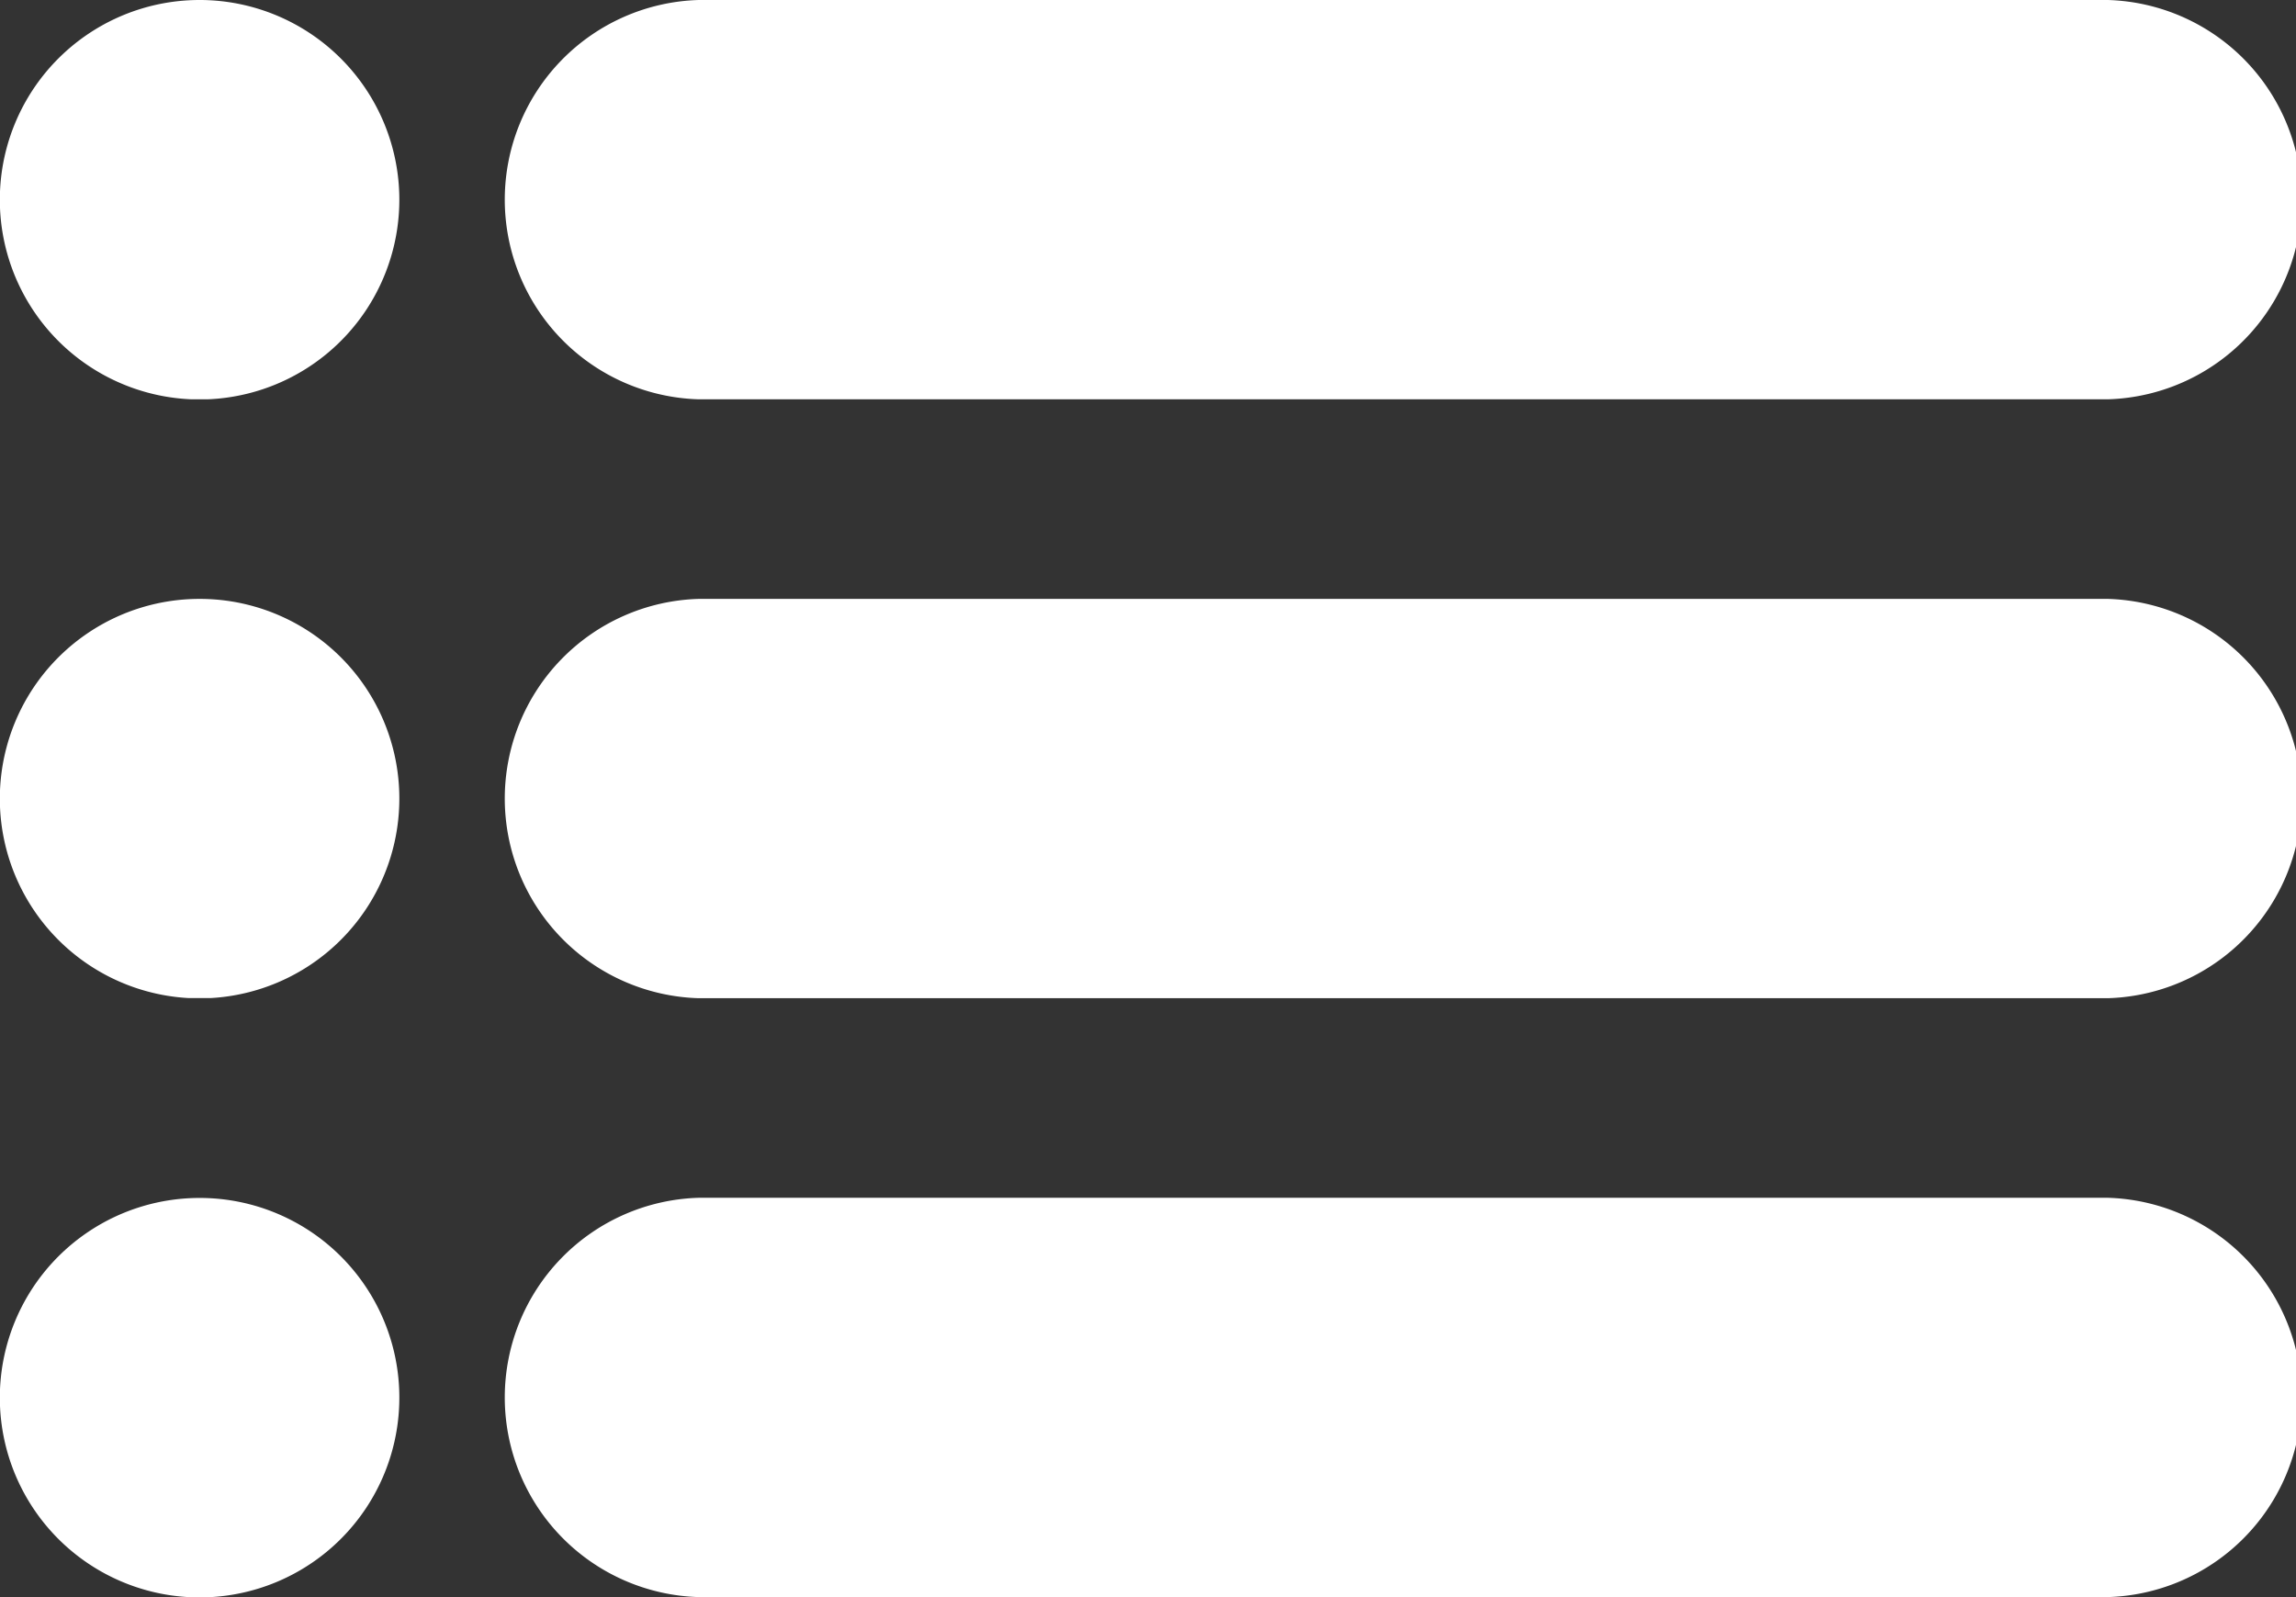 <svg xmlns="http://www.w3.org/2000/svg" xmlns:xlink="http://www.w3.org/1999/xlink" width="14" height="9.739" viewBox="0 0 14 9.739">
  <rect x="0" y="0" width="14" height="9.739" fill="#333333" stroke="none"/>
  <defs>
    <clipPath id="clip-path">
      <path id="Clip_2" data-name="Clip 2" d="M0,0H10.956V2.435H0Z" transform="translate(0.044 0.261)" fill="none"/>
    </clipPath>
    <clipPath id="clip-path-2">
      <path id="Clip_5" data-name="Clip 5" d="M0,0H10.956V2.435H0Z" transform="translate(0.044 0.913)" fill="none"/>
    </clipPath>
    <clipPath id="clip-path-3">
      <path id="Clip_8" data-name="Clip 8" d="M0,0H10.956V2.435H0Z" transform="translate(0.044 0.565)" fill="none"/>
    </clipPath>
    <clipPath id="clip-path-4">
      <path id="Clip_11" data-name="Clip 11" d="M0,0H2.435V2.435H0Z" transform="translate(0 0.261)" fill="none"/>
    </clipPath>
    <clipPath id="clip-path-5">
      <path id="Clip_14" data-name="Clip 14" d="M0,0H2.435V2.434H0Z" transform="translate(0 0.913)" fill="none"/>
    </clipPath>
    <clipPath id="clip-path-6">
      <path id="Clip_17" data-name="Clip 17" d="M0,0H2.435V2.434H0Z" transform="translate(0 0.566)" fill="none"/>
    </clipPath>
  </defs>
  <g id="Group_19_Copy_3" data-name="Group 19 Copy 3" transform="translate(0 -1)">
    <g id="Group_3" data-name="Group 3" transform="translate(3 0.739)">
      <path id="Clip_2-2" data-name="Clip 2" d="M0,0H10.956V2.435H0Z" transform="translate(0.044 0.261)" fill="none"/>
      <g id="Group_3-2" data-name="Group 3" clip-path="url(#clip-path)">
        <path id="Fill_1" data-name="Fill 1" d="M9.738,2.435H1.217A1.218,1.218,0,0,1,1.217,0H9.738a1.218,1.218,0,1,1,0,2.435" transform="translate(0.044 0.261)" fill="#ffffff"/>
      </g>
    </g>
    <g id="Group_6" data-name="Group 6" transform="translate(3 3.739)">
      <path id="Clip_5-2" data-name="Clip 5" d="M0,0H10.956V2.435H0Z" transform="translate(0.044 0.913)" fill="none"/>
      <g id="Group_6-2" data-name="Group 6" clip-path="url(#clip-path-2)">
        <path id="Fill_4" data-name="Fill 4" d="M9.738,2.435H1.217A1.218,1.218,0,0,1,1.217,0H9.738a1.218,1.218,0,1,1,0,2.435" transform="translate(0.044 0.913)" fill="#ffffff"/>
      </g>
    </g>
    <g id="Group_9" data-name="Group 9" transform="translate(3 7.739)">
      <path id="Clip_8-2" data-name="Clip 8" d="M0,0H10.956V2.435H0Z" transform="translate(0.044 0.565)" fill="none"/>
      <g id="Group_9-2" data-name="Group 9" clip-path="url(#clip-path-3)">
        <path id="Fill_7" data-name="Fill 7" d="M9.738,2.435H1.217A1.218,1.218,0,0,1,1.217,0H9.738a1.218,1.218,0,1,1,0,2.435" transform="translate(0.044 0.565)" fill="#ffffff"/>
      </g>
    </g>
    <g id="Group_12" data-name="Group 12" transform="translate(0 0.739)">
      <path id="Clip_11-2" data-name="Clip 11" d="M0,0H2.435V2.435H0Z" transform="translate(0 0.261)" fill="none"/>
      <g id="Group_12-2" data-name="Group 12" clip-path="url(#clip-path-4)">
        <path id="Fill_10" data-name="Fill 10" d="M2.435,1.217A1.218,1.218,0,1,1,1.218,0,1.218,1.218,0,0,1,2.435,1.217" transform="translate(0 0.261)" fill="#ffffff"/>
      </g>
    </g>
    <g id="Group_15" data-name="Group 15" transform="translate(0 3.739)">
      <path id="Clip_14-2" data-name="Clip 14" d="M0,0H2.435V2.434H0Z" transform="translate(0 0.913)" fill="none"/>
      <g id="Group_15-2" data-name="Group 15" clip-path="url(#clip-path-5)">
        <path id="Fill_13" data-name="Fill 13" d="M2.435,1.217A1.218,1.218,0,1,1,1.218,0,1.217,1.217,0,0,1,2.435,1.217" transform="translate(0 0.913)" fill="#ffffff"/>
      </g>
    </g>
    <g id="Group_18" data-name="Group 18" transform="translate(0 7.739)">
      <path id="Clip_17-2" data-name="Clip 17" d="M0,0H2.435V2.434H0Z" transform="translate(0 0.566)" fill="none"/>
      <g id="Group_18-2" data-name="Group 18" clip-path="url(#clip-path-6)">
        <path id="Fill_16" data-name="Fill 16" d="M2.435,1.217A1.218,1.218,0,1,1,1.218,0,1.217,1.217,0,0,1,2.435,1.217" transform="translate(0 0.566)" fill="#ffffff"/>
      </g>
    </g>
  </g>
</svg>
